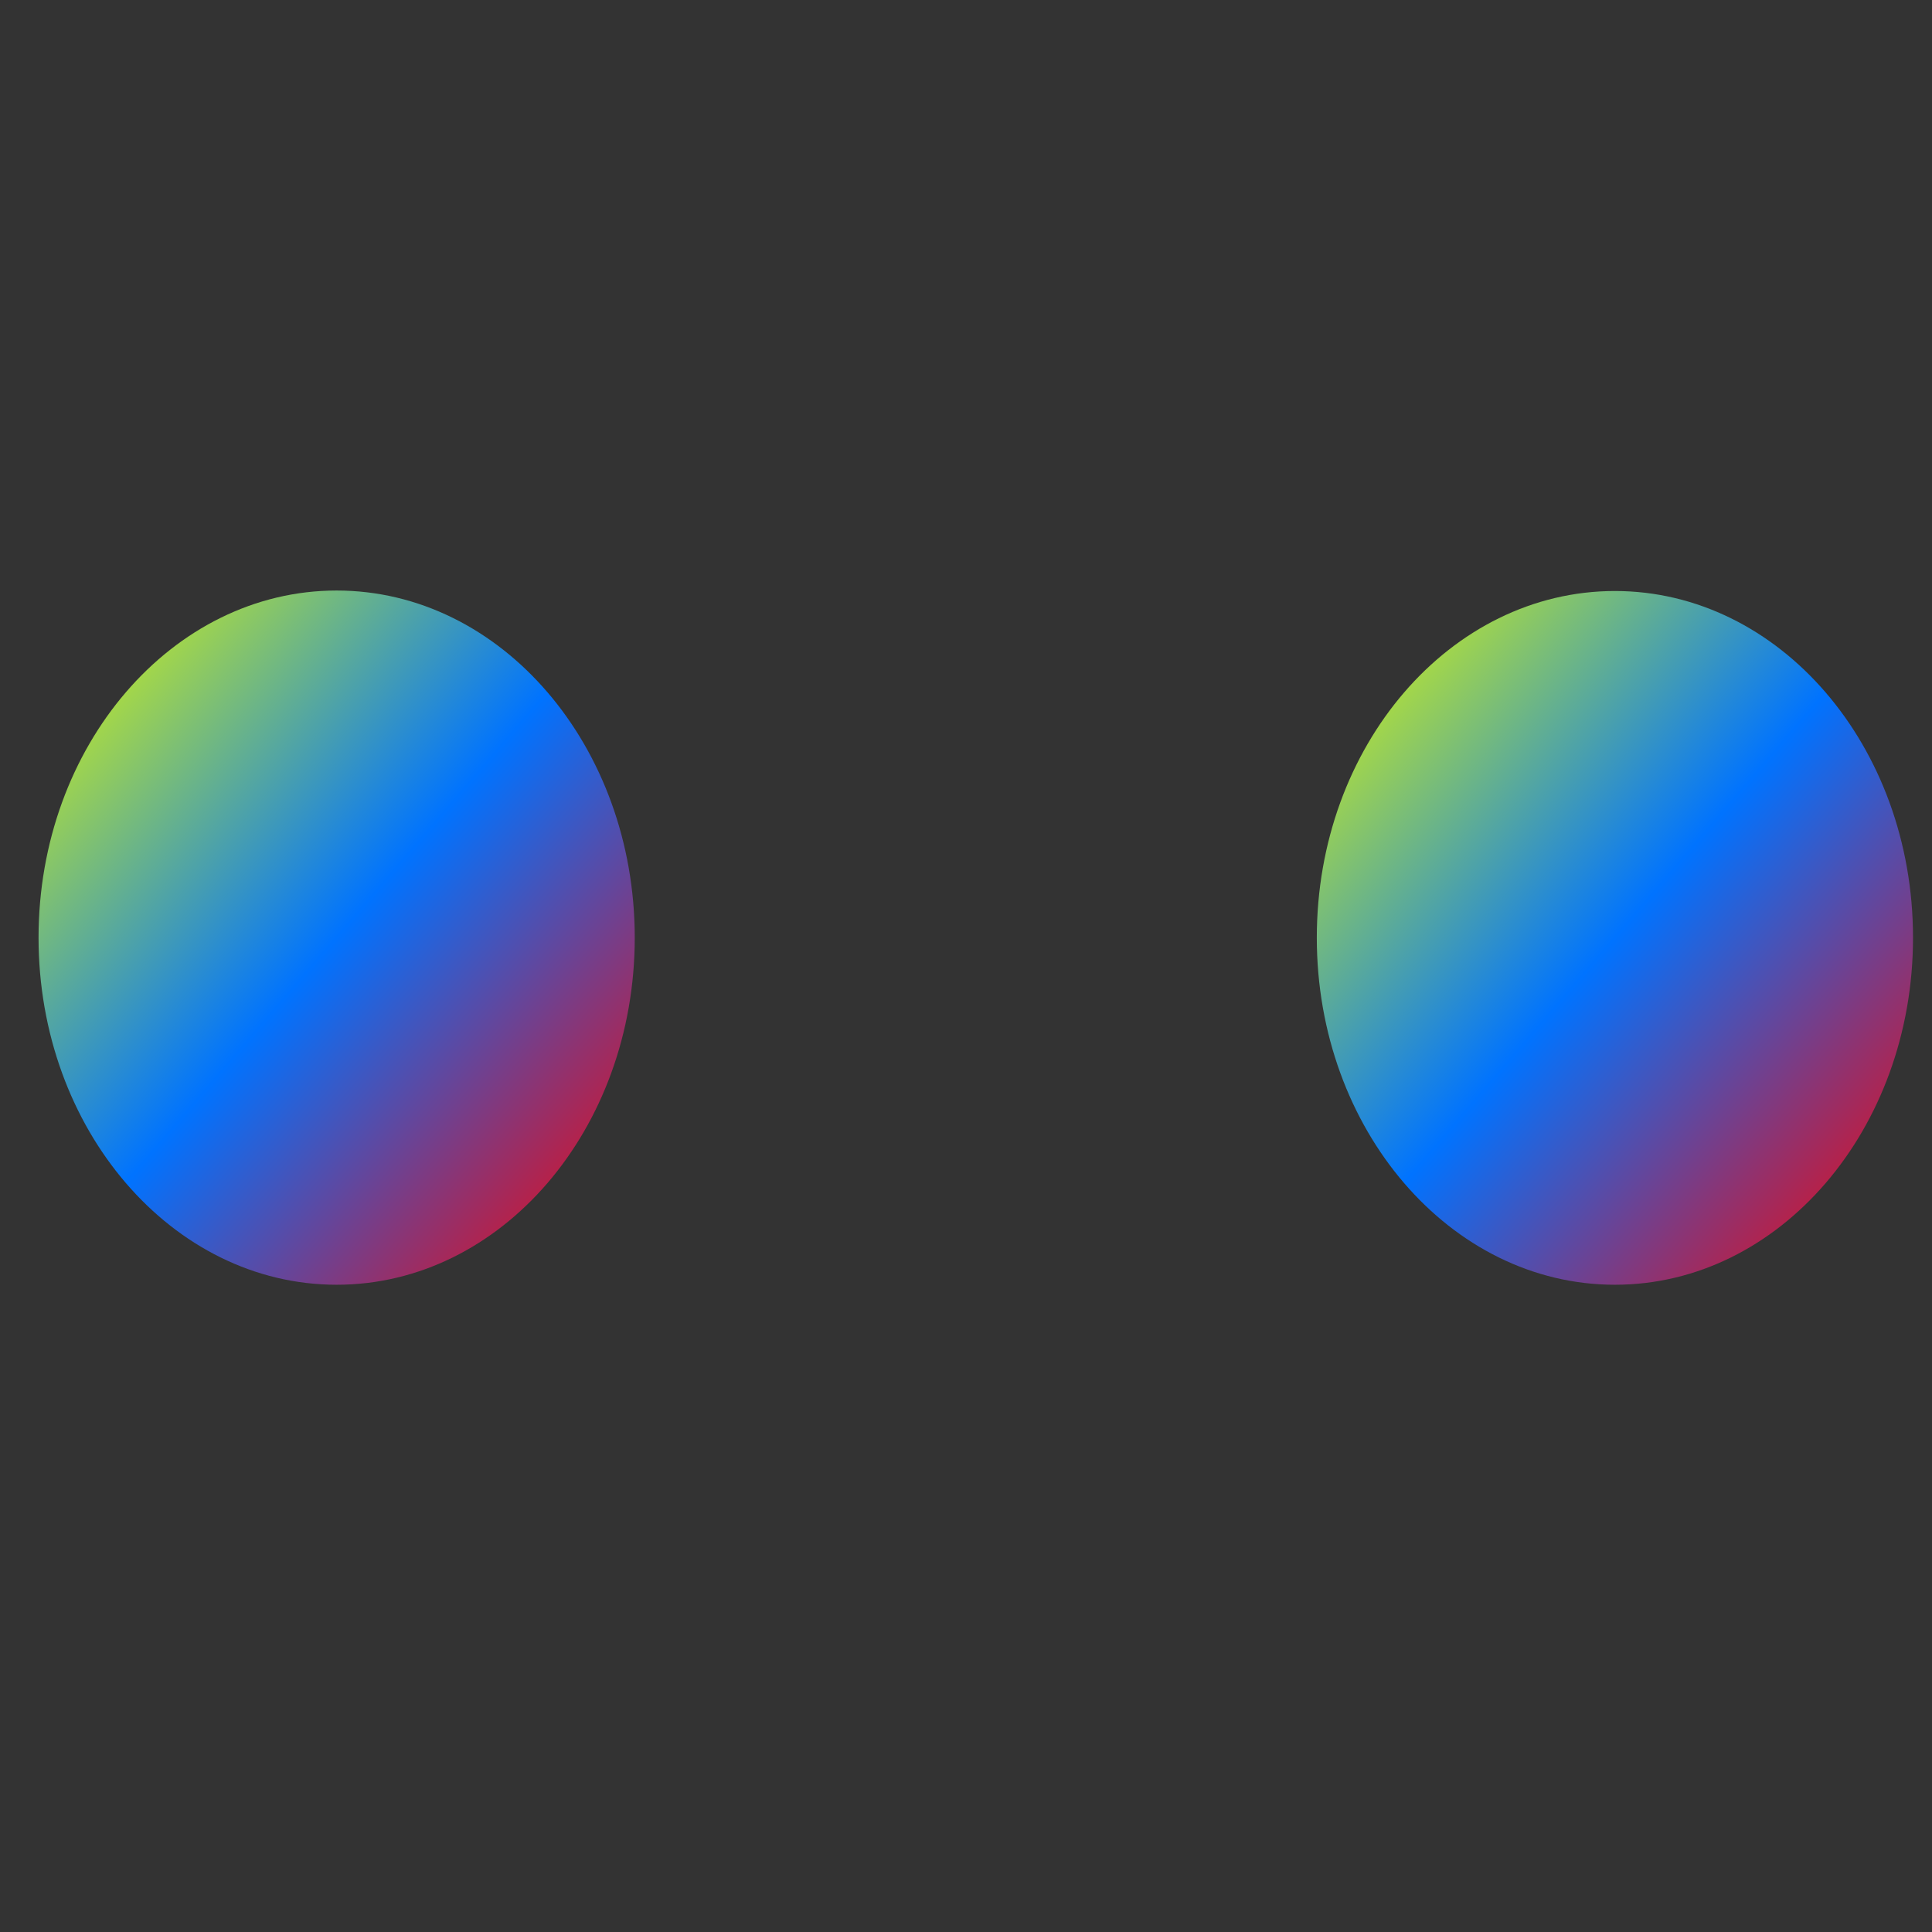 <svg xmlns="http://www.w3.org/2000/svg" xmlns:xlink="http://www.w3.org/1999/xlink" width="64" height="64" viewBox="0 0 64 64" version="1.1"><rect x="0" y="0" width="64" height="64" fill="#333333" stroke="none"/><defs><linearGradient id="linear0" x1="0%" x2="100%" y1="0%" y2="100%"><stop offset="0%" style="stop-color:#e5ff00; stop-opacity:1"/><stop offset="50%" style="stop-color:#0073ff; stop-opacity:1"/><stop offset="100%" style="stop-color:#ff0000; stop-opacity:1"/></linearGradient></defs><g id="surface1"><path style=" stroke:none;fill-rule:nonzero;fill:url(#linear0);" d="M 21.027 31.062 C 21.027 37.414 16.605 42.559 11.152 42.559 C 5.703 42.559 1.277 37.414 1.277 31.062 C 1.277 24.711 5.703 19.562 11.152 19.562 C 16.605 19.562 21.027 24.711 21.027 31.062 Z M 21.027 31.062 "/><path style=" stroke:none;fill-rule:nonzero;fill:url(#linear0);" d="M 63.371 31.062 C 63.371 37.414 58.945 42.559 53.496 42.559 C 48.043 42.559 43.621 37.414 43.621 31.062 C 43.621 24.711 48.043 19.578 53.496 19.578 C 58.945 19.578 63.371 24.711 63.371 31.062 Z M 63.371 31.062 "/></g></svg>
